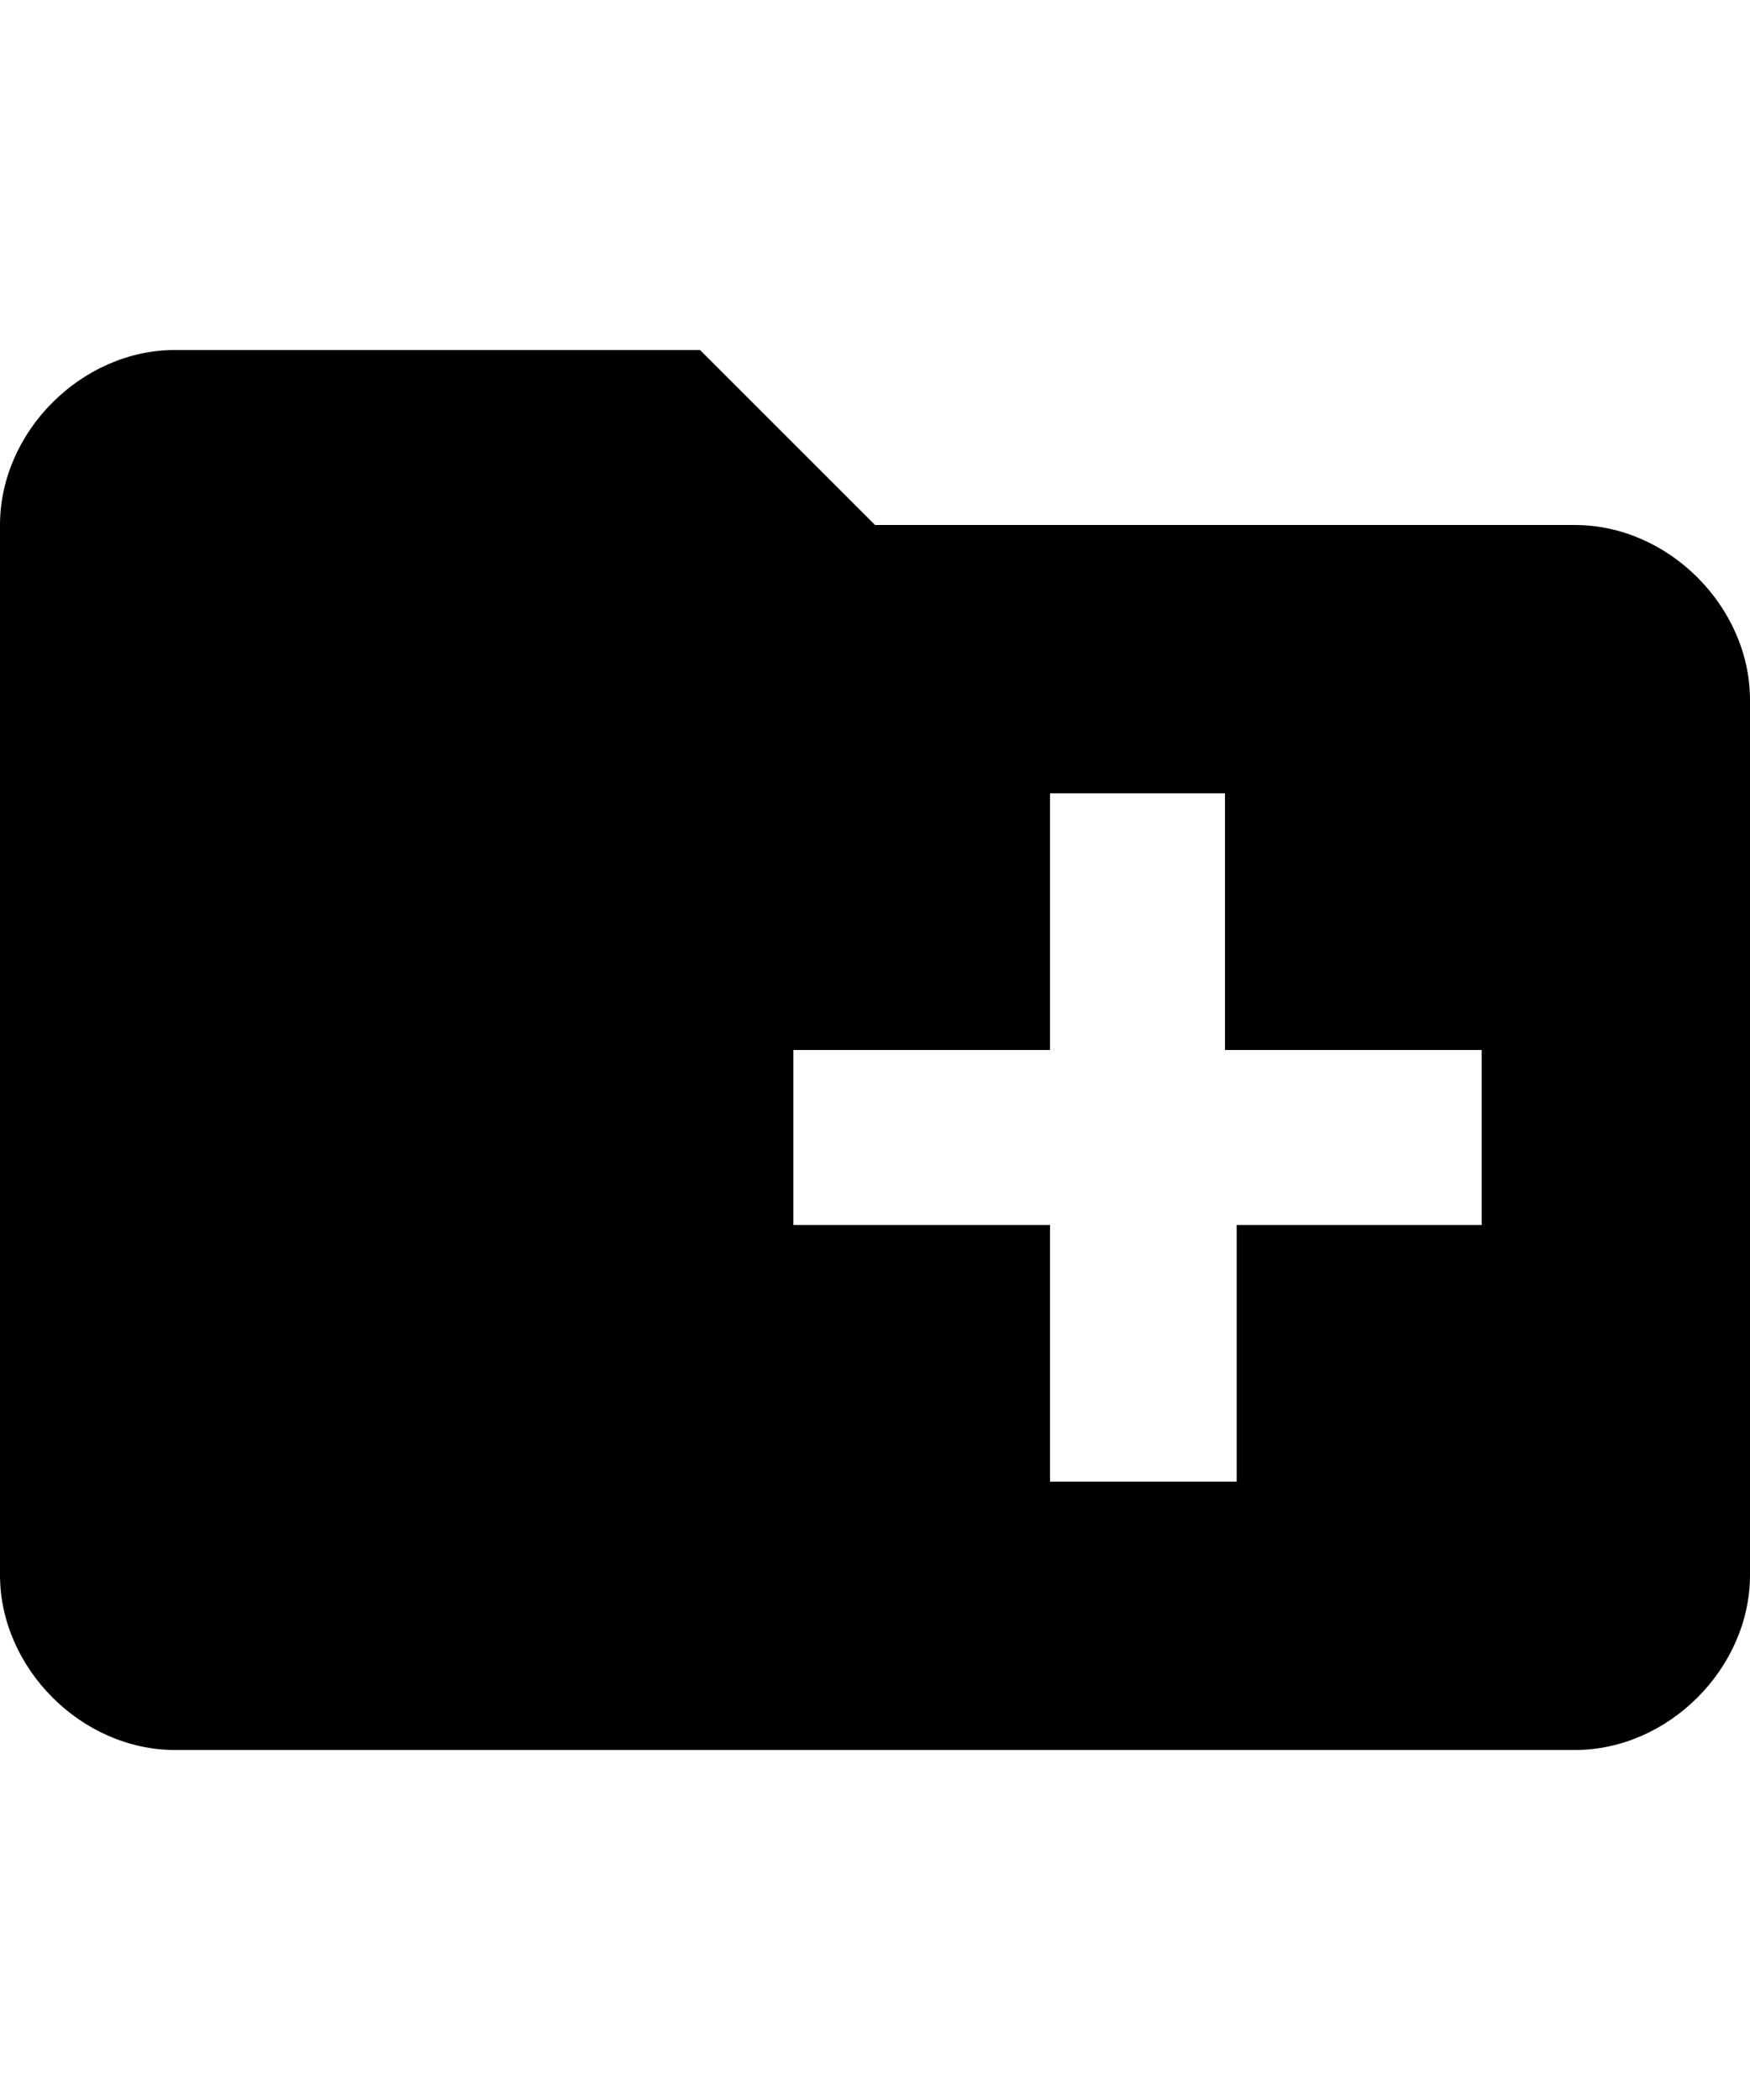 <?xml version="1.0" encoding="utf-8"?>
<!-- Generator: Adobe Illustrator 22.1.0, SVG Export Plug-In . SVG Version: 6.00 Build 0)  -->
<svg version="1.1" id="Layer_1" xmlns="http://www.w3.org/2000/svg" xmlns:xlink="http://www.w3.org/1999/xlink" x="0px" y="0px"
	 viewBox="0 0 15 18" style="enable-background:new 0 0 15 18;" xml:space="preserve">
<path style="fill:none;" d="M0,0h15v18H0V0z"/>
<path d="M13.5,4.5h-6L6,3H1.5C0.7,3,0,3.7,0,4.5l0,9C0,14.3,0.7,15,1.5,15h12c0.8,0,1.5-0.7,1.5-1.5V6C15,5.2,14.3,4.5,13.5,4.5z
	 M12.8,10.5h-2.2v2.2H9v-2.2H6.8V9H9V6.8h1.5V9h2.2V10.5z"/>
</svg>
